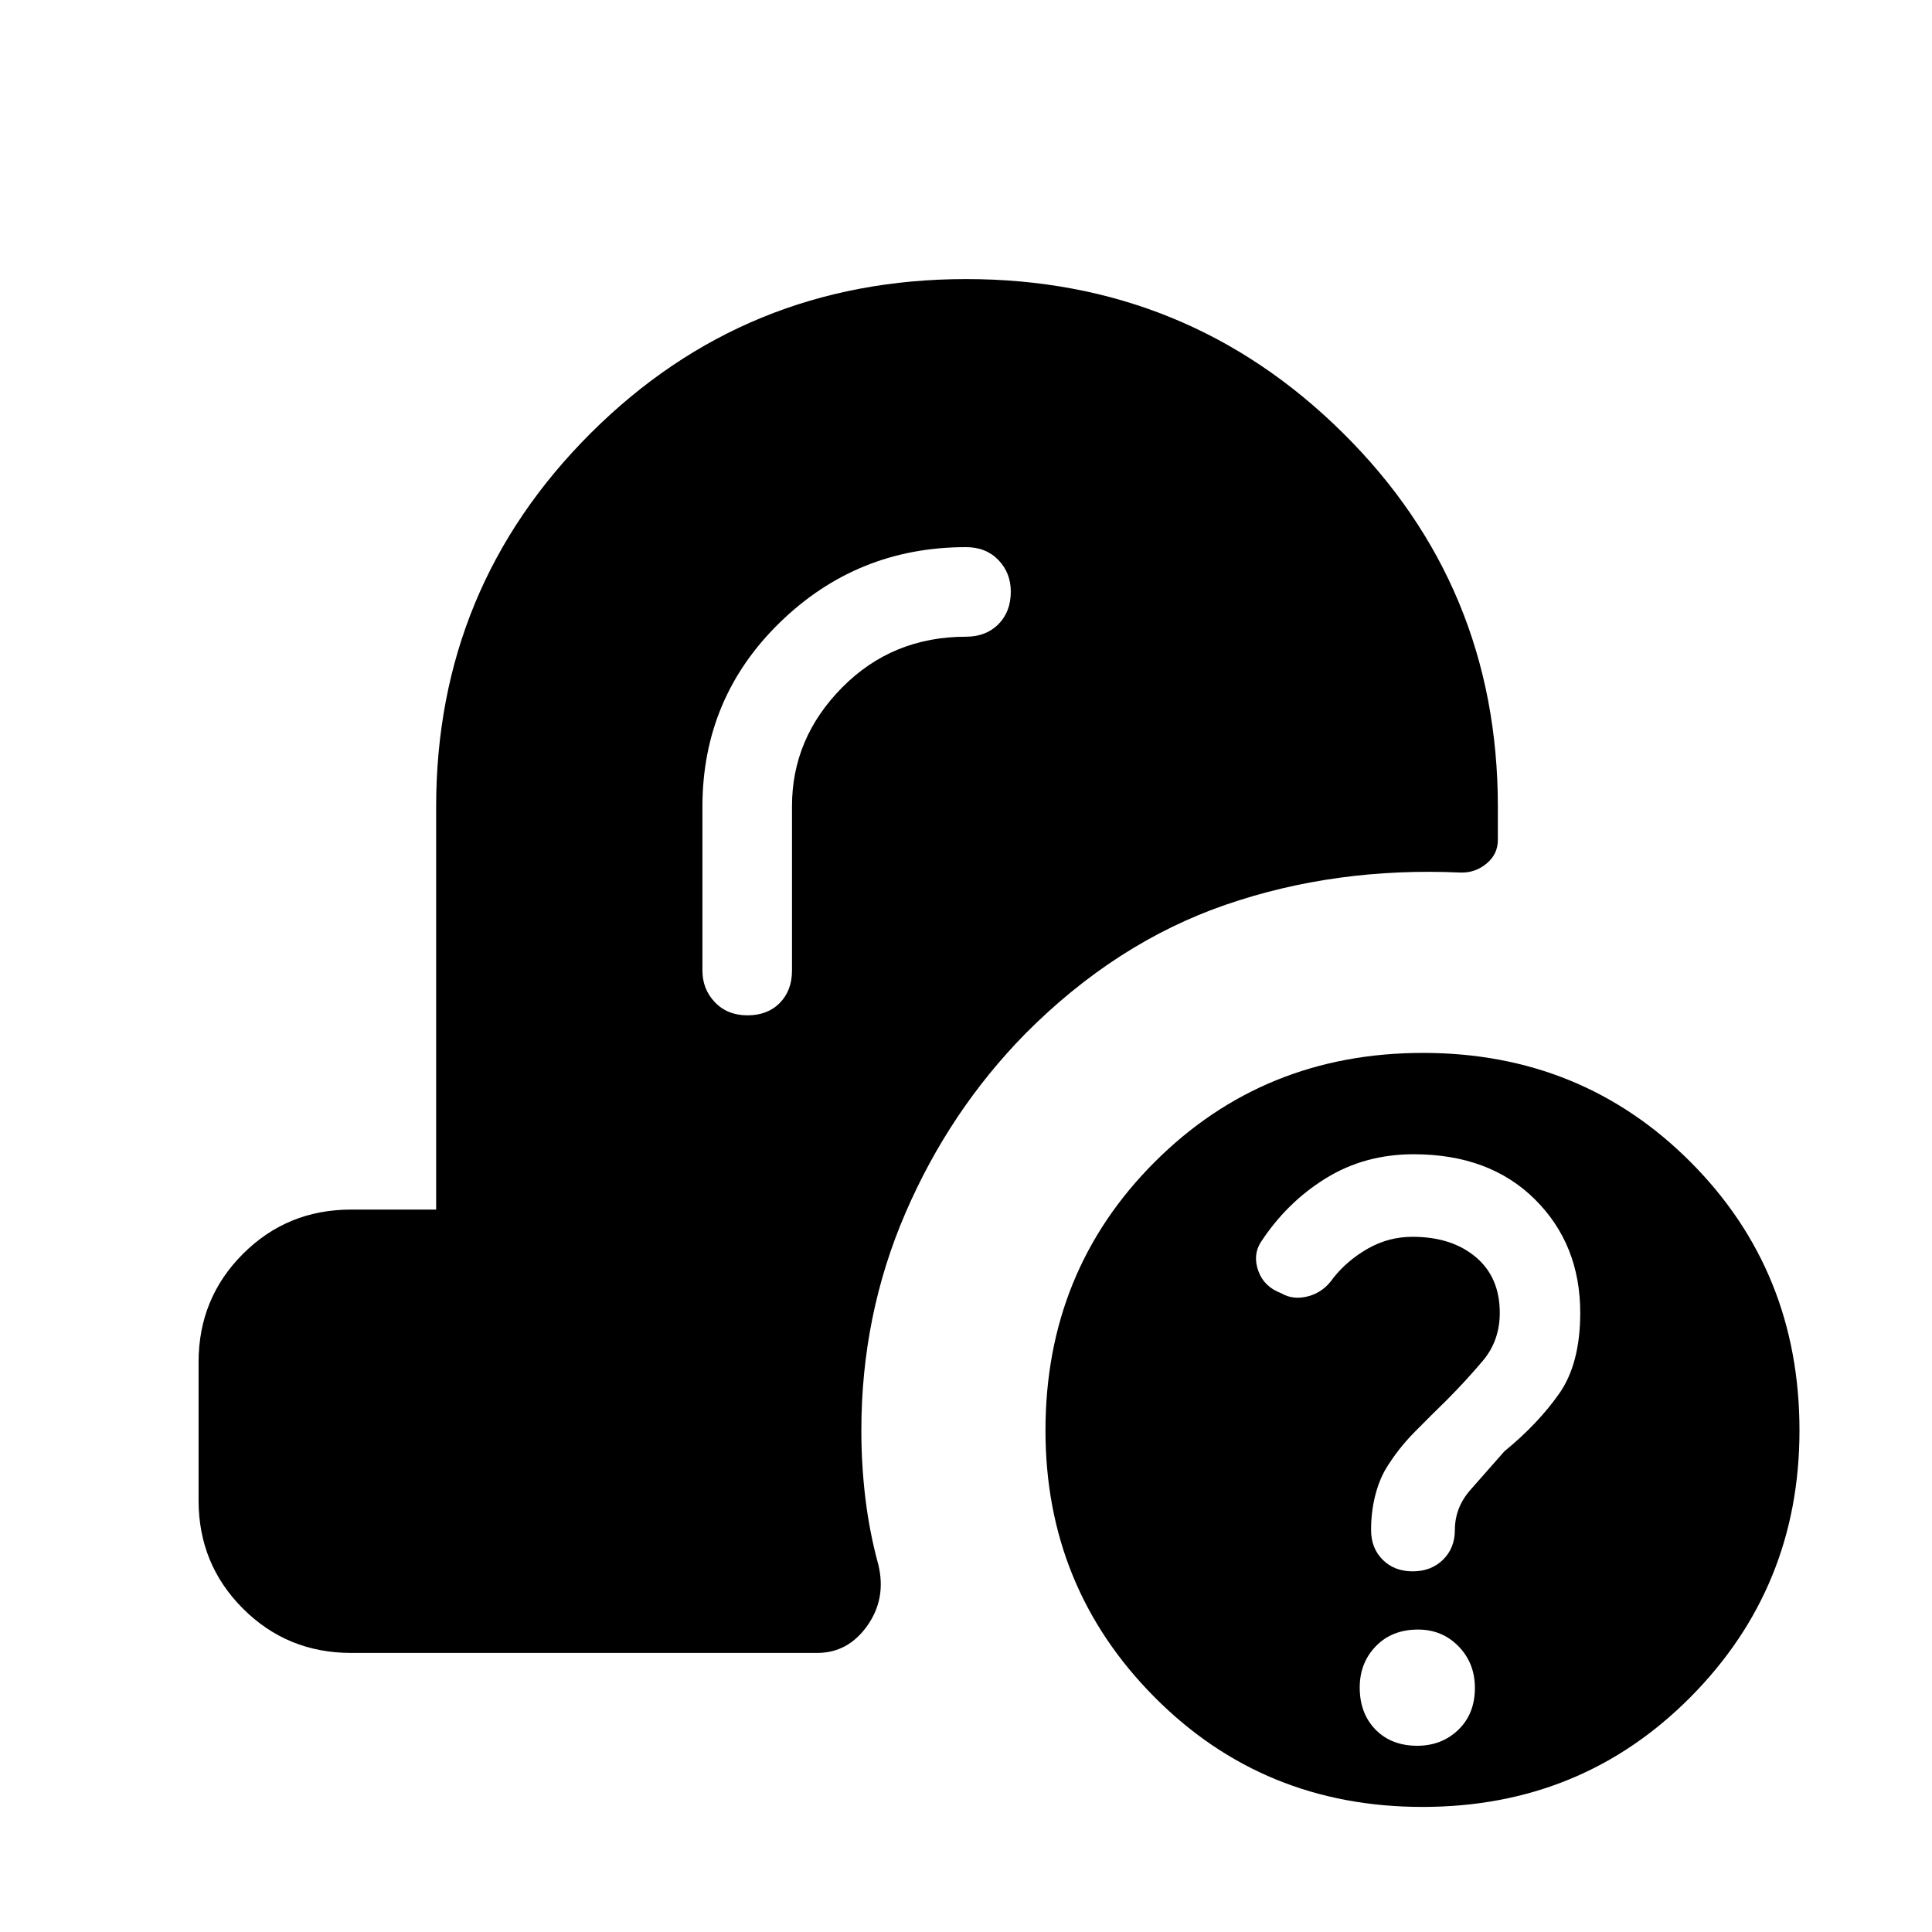 <svg xmlns="http://www.w3.org/2000/svg" height="40" viewBox="0 -960 960 960" width="40"><path d="M706.84-62.15q-79 0-133.18-54.57-54.17-54.56-54.17-132.47 0-79.13 54.23-133.38 54.24-54.25 133.35-54.25 78.89 0 132.99 54.25 54.09 54.25 54.09 133.38 0 77.91-54.15 132.47-54.16 54.57-133.16 54.57Zm-2.63-30.39q12.17 0 20.42-7.93 8.24-7.93 8.24-20.85 0-12.25-8.11-20.61-8.12-8.35-20.16-8.35-12.92 0-20.94 8.26-8.02 8.27-8.02 20.52 0 12.92 7.87 20.94 7.87 8.02 20.7 8.02Zm-2.23-86.67q9.17 0 15.06-5.79 5.88-5.8 5.88-14.78 0-11.1 7.67-19.85 7.67-8.75 16.93-19.22 16.71-13.69 27.2-28.62 10.49-14.94 10.49-40.2 0-34.06-22.57-56.43-22.56-22.36-60.21-22.36-24.38 0-43.78 12.03-19.4 12.03-32.33 31.92-3.86 6.36-1.02 14.15 2.83 7.8 11.39 10.99 6 3.52 13.57 1.42 7.56-2.1 12.28-9.08 6.97-8.76 17.21-14.59 10.24-5.82 22.12-5.82 19.43 0 31.39 10.04 11.97 10.04 11.97 27.75 0 13.84-8.46 23.86t-18.05 19.63q-7.49 7.29-15.8 15.71-8.3 8.42-14.3 18.28-3.49 5.93-5.41 13.79-1.93 7.86-1.93 16.63 0 9.01 5.77 14.78 5.76 5.76 14.93 5.76ZM393.54-559.44q0-33.8 24.95-58.99 24.95-25.19 61.51-25.19 9.93 0 16.09-6.2 6.17-6.21 6.17-16.2 0-9.33-6.17-15.72-6.16-6.39-16.09-6.39-54.07 0-92.52 37.47-38.45 37.46-38.45 91.56v81.36q0 9.26 6.2 15.75 6.21 6.5 16.2 6.5 10 0 16.05-6.16 6.06-6.17 6.06-16.09v-81.7ZM174.46-138.67q-31.72 0-53.75-22.04-22.04-22.03-22.04-53.75v-68.72q0-31.72 22.04-53.76 22.03-22.03 53.75-22.03h42.26V-559.1q0-109 76.76-185.62 76.76-76.61 186.6-76.61 109.84 0 187.02 76.28t77.18 185.95v16.4q0 7.21-5.68 11.85-5.68 4.65-12.83 4.41-62.28-2.79-116.81 16.03-54.52 18.82-99.47 64.04-37.74 38.46-59.61 89.18Q428-306.47 428-249.23q0 17.34 2.05 34.1t6.41 32.69q4.03 16.83-5.54 30.3-9.57 13.47-24.82 13.47H174.46Z"/></svg>